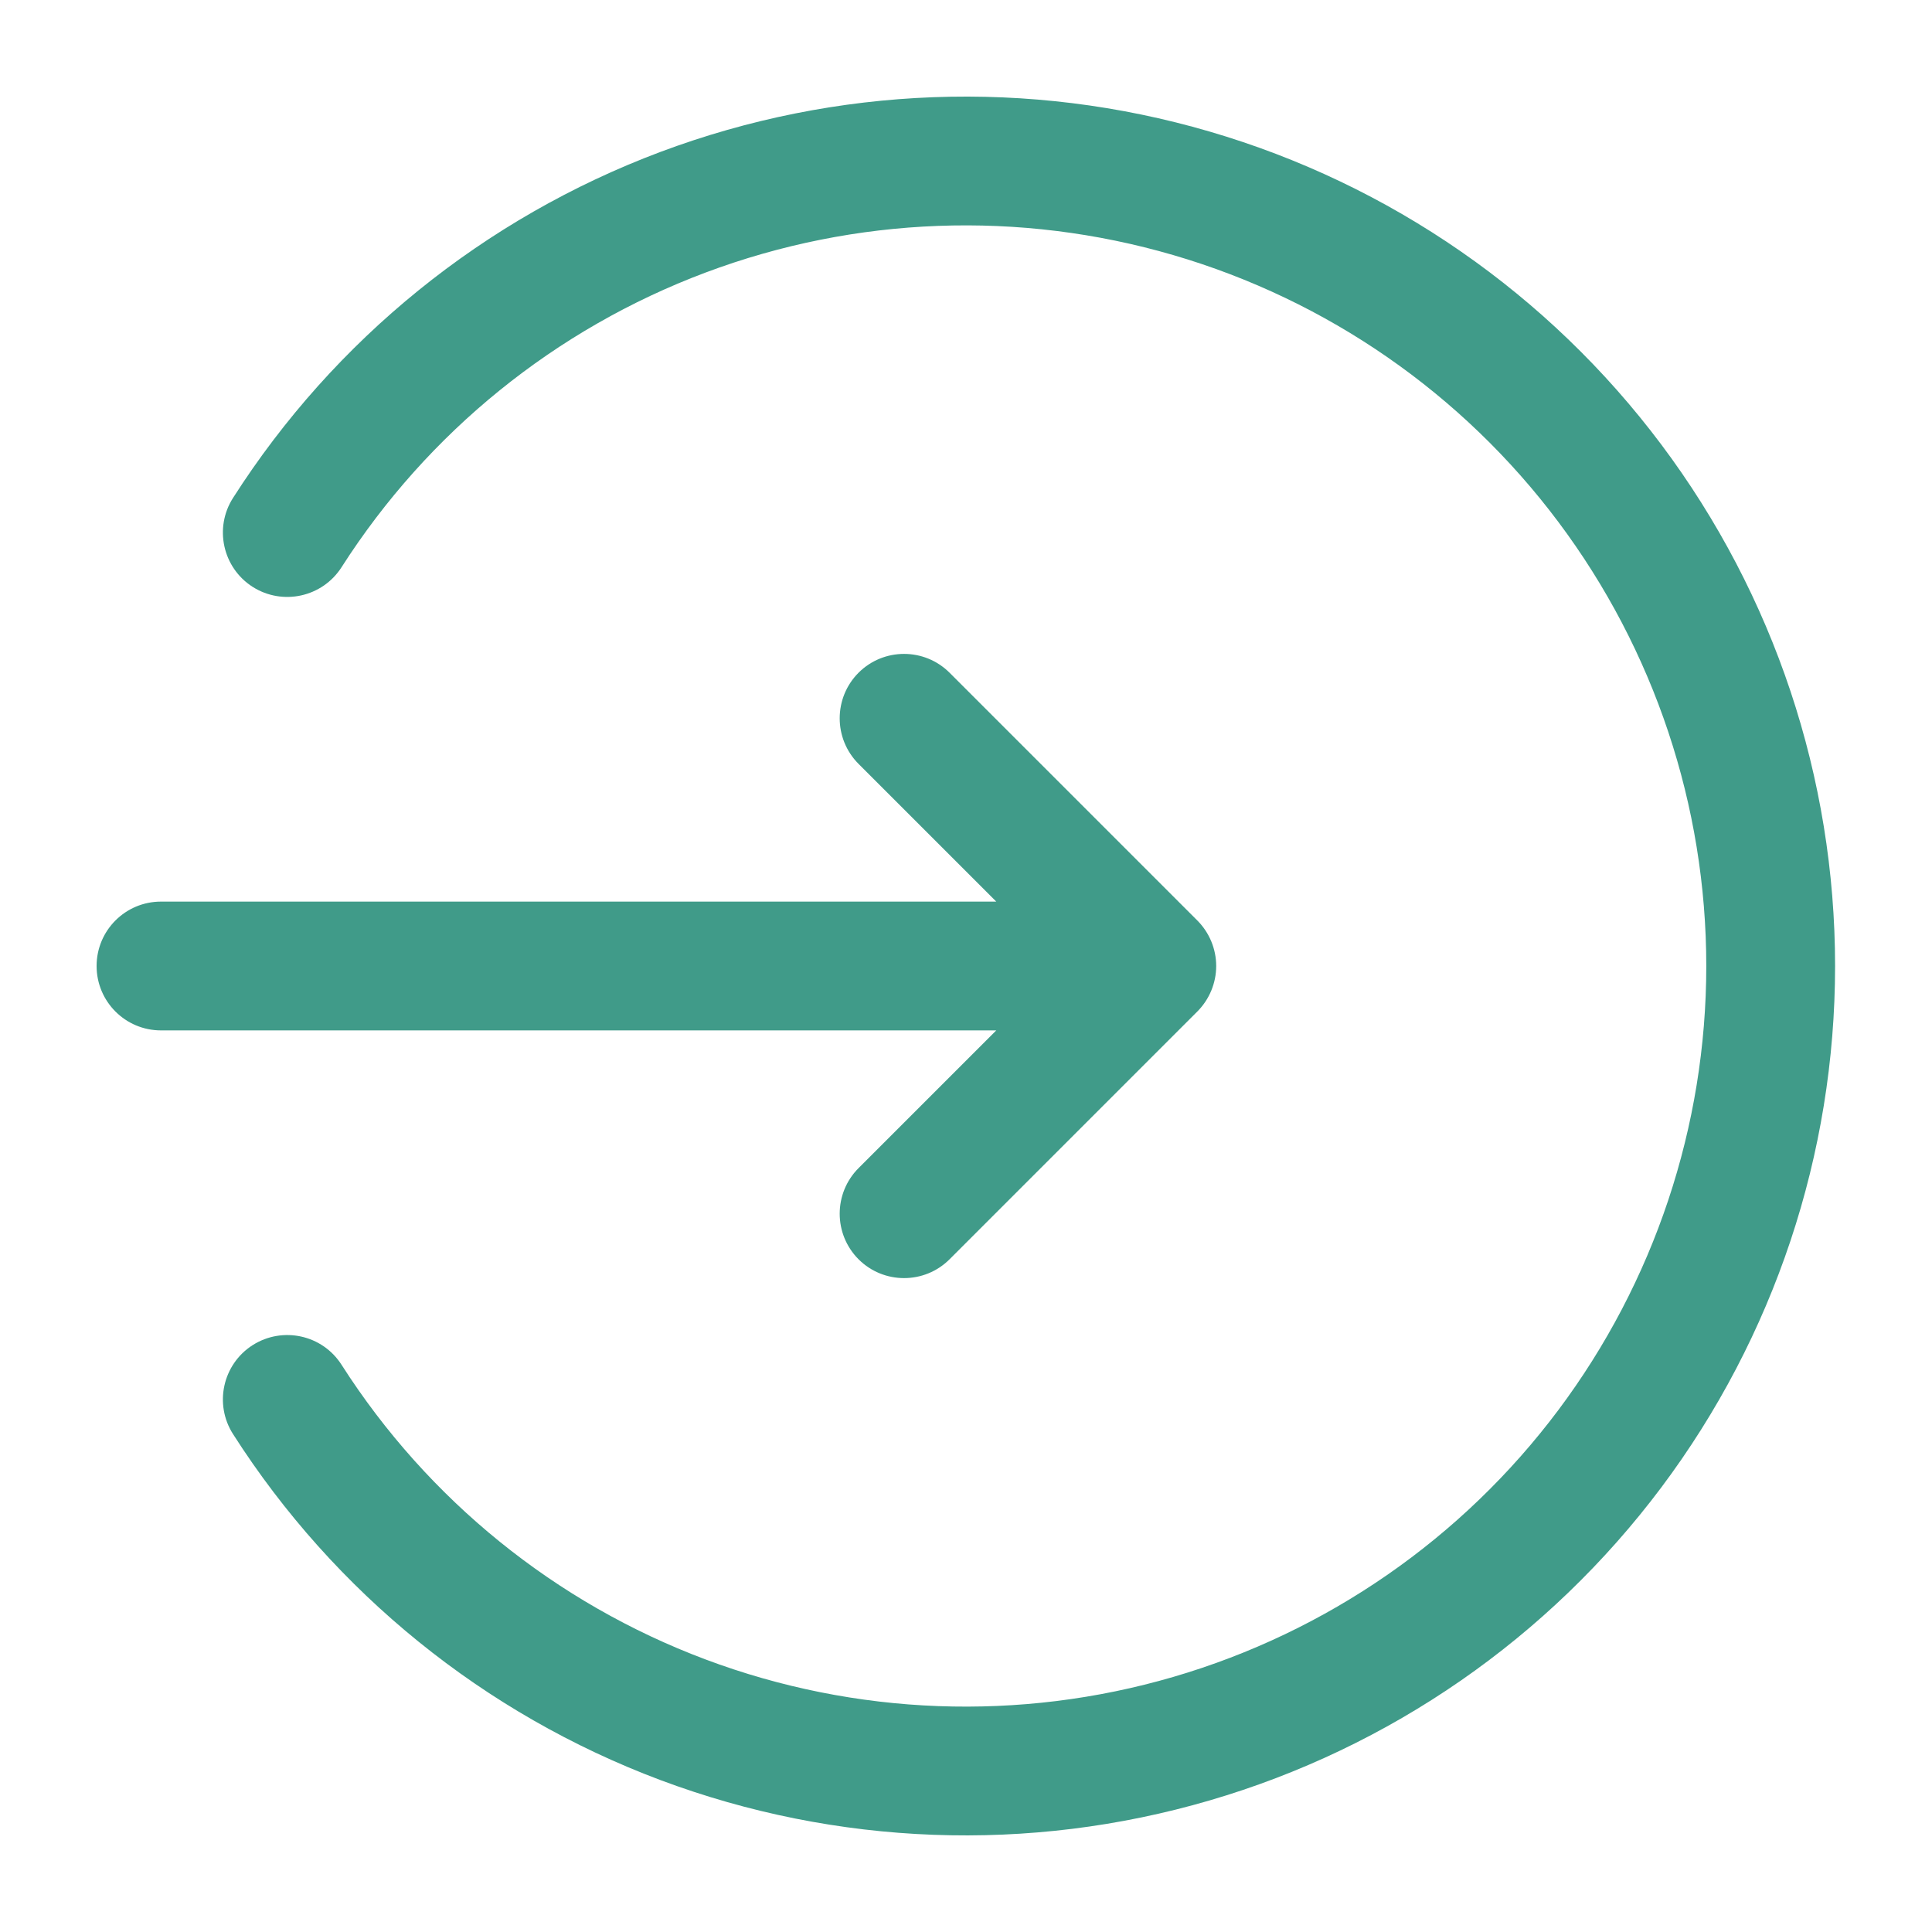 <svg width="24" height="24" viewBox="0 0 24 24" fill="none" xmlns="http://www.w3.org/2000/svg">
<path fill-rule="evenodd" clip-rule="evenodd" d="M14.576 3.169C12.666 2.611 10.627 2.687 8.764 3.386C6.901 4.085 5.315 5.369 4.243 7.046C4.005 7.418 3.511 7.527 3.138 7.29C2.766 7.052 2.657 6.557 2.895 6.185C4.153 4.216 6.015 2.709 8.202 1.888C10.389 1.068 12.783 0.978 15.025 1.634C17.267 2.289 19.236 3.653 20.637 5.522C22.038 7.391 22.796 9.664 22.796 12C22.796 14.336 22.038 16.609 20.637 18.478C19.236 20.347 17.267 21.711 15.025 22.366C12.783 23.022 10.389 22.932 8.202 22.112C6.015 21.291 4.153 19.784 2.895 17.815C2.657 17.443 2.766 16.948 3.138 16.71C3.511 16.473 4.005 16.581 4.243 16.954C5.315 18.631 6.901 19.915 8.764 20.614C10.627 21.313 12.666 21.389 14.576 20.831C16.486 20.273 18.164 19.11 19.357 17.518C20.55 15.926 21.196 13.99 21.196 12C21.196 10.01 20.55 8.074 19.357 6.482C18.164 4.89 16.486 3.727 14.576 3.169ZM10.665 8.357C10.977 8.045 11.484 8.045 11.796 8.357L14.873 11.434C15.023 11.584 15.108 11.788 15.108 12C15.108 12.212 15.023 12.416 14.873 12.566L11.796 15.643C11.484 15.955 10.977 15.955 10.665 15.643C10.353 15.33 10.353 14.824 10.665 14.511L12.376 12.8L2 12.8C1.558 12.8 1.2 12.442 1.2 12C1.2 11.558 1.558 11.2 2 11.2L12.376 11.2L10.665 9.489C10.353 9.176 10.353 8.67 10.665 8.357Z" fill="#409B89"/>
</svg>
